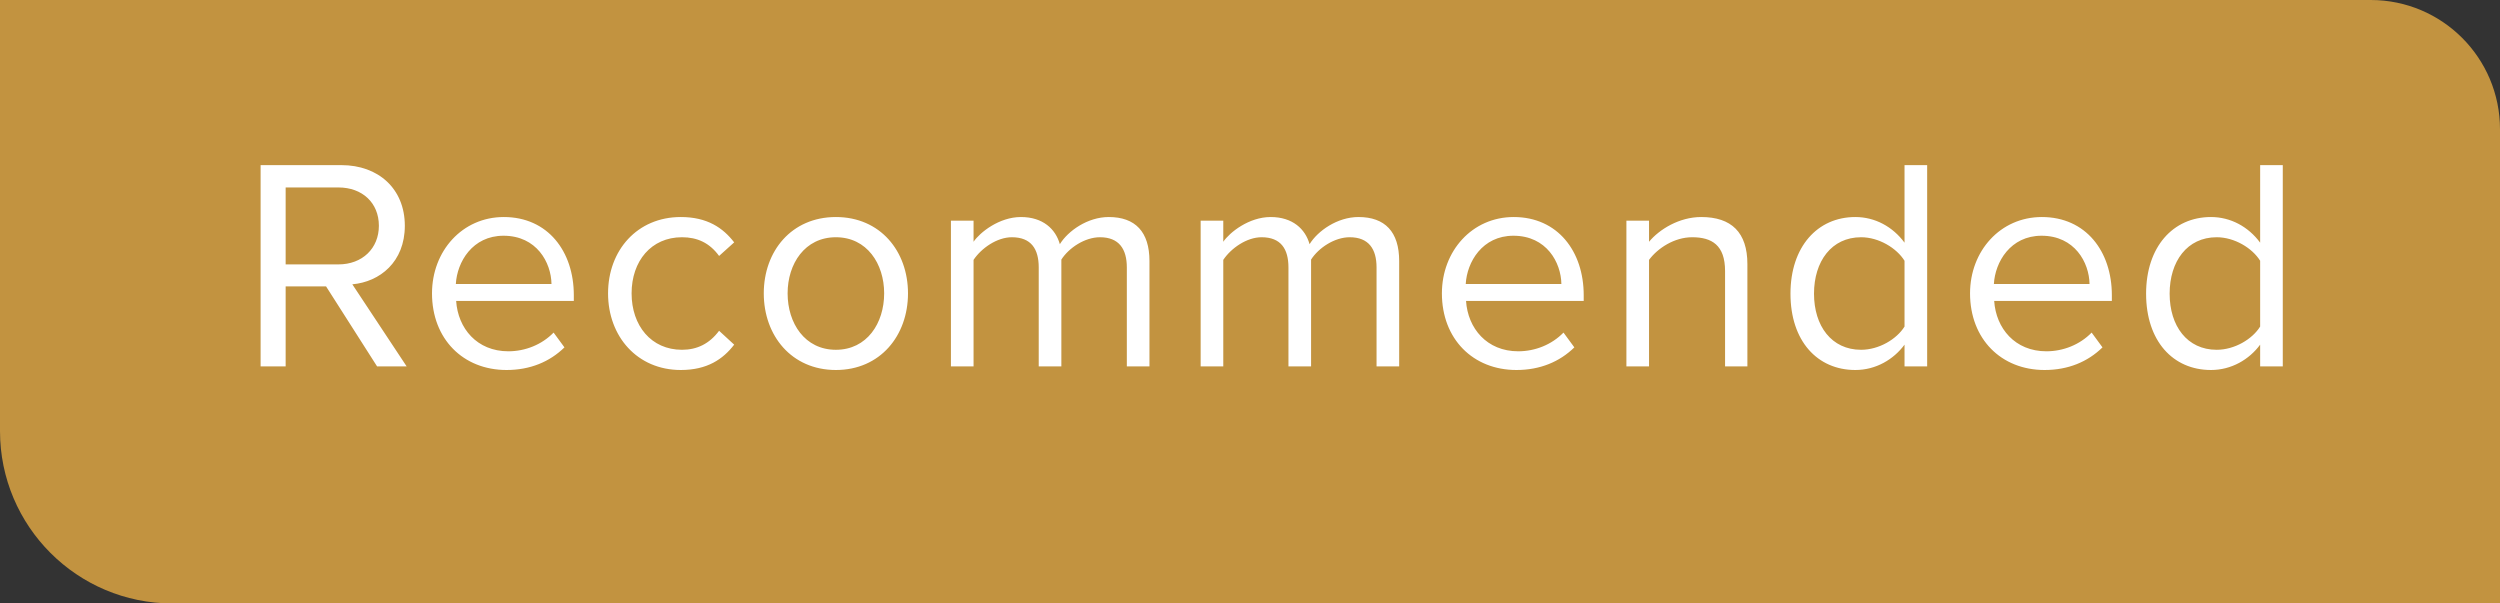 <svg width="116" height="28" viewBox="0 0 116 28" fill="none" xmlns="http://www.w3.org/2000/svg">
<rect x="0" y="0" width="116" height="28" fill="#333333" stroke="none"/>
<path d="M0 0H110C113.314 0 116 2.686 116 6V28H8C3.582 28 0 24.418 0 20V13.562V0Z" fill="#C29340"/>
<path d="M18.868 17L16.348 13.192C17.622 13.08 18.784 12.156 18.784 10.476C18.784 8.754 17.552 7.662 15.844 7.662H12.092V17H13.254V13.29H15.13L17.496 17H18.868ZM15.704 12.268H13.254V8.698H15.704C16.81 8.698 17.58 9.412 17.58 10.476C17.58 11.526 16.81 12.268 15.704 12.268ZM23.503 17.168C24.595 17.168 25.505 16.79 26.191 16.118L25.687 15.432C25.141 15.992 24.371 16.3 23.587 16.3C22.131 16.3 21.249 15.236 21.165 13.962H26.625V13.696C26.625 11.666 25.421 10.07 23.377 10.07C21.445 10.07 20.045 11.652 20.045 13.612C20.045 15.726 21.487 17.168 23.503 17.168ZM25.589 13.178H21.151C21.207 12.156 21.921 10.938 23.363 10.938C24.903 10.938 25.575 12.184 25.589 13.178ZM31.588 17.168C32.82 17.168 33.548 16.664 34.066 15.992L33.366 15.348C32.918 15.95 32.344 16.23 31.644 16.23C30.216 16.23 29.306 15.11 29.306 13.612C29.306 12.114 30.216 11.008 31.644 11.008C32.344 11.008 32.918 11.26 33.366 11.876L34.066 11.246C33.548 10.574 32.82 10.07 31.588 10.07C29.572 10.07 28.214 11.61 28.214 13.612C28.214 15.614 29.572 17.168 31.588 17.168ZM38.785 17.168C40.843 17.168 42.131 15.572 42.131 13.612C42.131 11.652 40.843 10.07 38.785 10.07C36.727 10.07 35.439 11.652 35.439 13.612C35.439 15.572 36.727 17.168 38.785 17.168ZM38.785 16.23C37.343 16.23 36.545 14.998 36.545 13.612C36.545 12.24 37.343 11.008 38.785 11.008C40.227 11.008 41.025 12.24 41.025 13.612C41.025 14.998 40.227 16.23 38.785 16.23ZM53.335 17V12.114C53.335 10.756 52.677 10.07 51.445 10.07C50.465 10.07 49.555 10.714 49.177 11.33C48.981 10.63 48.393 10.07 47.371 10.07C46.363 10.07 45.467 10.784 45.173 11.218V10.238H44.123V17H45.173V12.058C45.537 11.512 46.265 11.008 46.951 11.008C47.847 11.008 48.197 11.554 48.197 12.408V17H49.247V12.044C49.597 11.498 50.339 11.008 51.039 11.008C51.921 11.008 52.285 11.554 52.285 12.408V17H53.335ZM64.922 17V12.114C64.922 10.756 64.264 10.07 63.032 10.07C62.052 10.07 61.142 10.714 60.764 11.33C60.568 10.63 59.98 10.07 58.958 10.07C57.95 10.07 57.054 10.784 56.76 11.218V10.238H55.71V17H56.76V12.058C57.124 11.512 57.852 11.008 58.538 11.008C59.434 11.008 59.784 11.554 59.784 12.408V17H60.834V12.044C61.184 11.498 61.926 11.008 62.626 11.008C63.508 11.008 63.872 11.554 63.872 12.408V17H64.922ZM70.362 17.168C71.454 17.168 72.364 16.79 73.05 16.118L72.546 15.432C72 15.992 71.23 16.3 70.446 16.3C68.99 16.3 68.108 15.236 68.024 13.962H73.484V13.696C73.484 11.666 72.28 10.07 70.236 10.07C68.304 10.07 66.904 11.652 66.904 13.612C66.904 15.726 68.346 17.168 70.362 17.168ZM72.448 13.178H68.01C68.066 12.156 68.78 10.938 70.222 10.938C71.762 10.938 72.434 12.184 72.448 13.178ZM81.079 17V12.254C81.079 10.784 80.337 10.07 78.937 10.07C77.915 10.07 76.991 10.644 76.515 11.218V10.238H75.465V17H76.515V12.058C76.921 11.512 77.691 11.008 78.517 11.008C79.427 11.008 80.043 11.372 80.043 12.576V17H81.079ZM89.42 17V7.662H88.37V11.26C87.824 10.518 86.998 10.07 86.088 10.07C84.324 10.07 83.078 11.456 83.078 13.626C83.078 15.824 84.324 17.168 86.088 17.168C87.04 17.168 87.866 16.678 88.37 15.992V17H89.42ZM86.354 16.23C84.982 16.23 84.17 15.124 84.17 13.626C84.17 12.128 84.982 11.008 86.354 11.008C87.18 11.008 88.006 11.512 88.37 12.1V15.152C88.006 15.74 87.18 16.23 86.354 16.23ZM94.868 17.168C95.96 17.168 96.87 16.79 97.556 16.118L97.052 15.432C96.506 15.992 95.736 16.3 94.952 16.3C93.496 16.3 92.614 15.236 92.53 13.962H97.99V13.696C97.99 11.666 96.786 10.07 94.742 10.07C92.81 10.07 91.41 11.652 91.41 13.612C91.41 15.726 92.852 17.168 94.868 17.168ZM96.954 13.178H92.516C92.572 12.156 93.286 10.938 94.728 10.938C96.268 10.938 96.94 12.184 96.954 13.178ZM105.921 17V7.662H104.871V11.26C104.325 10.518 103.499 10.07 102.589 10.07C100.825 10.07 99.579 11.456 99.579 13.626C99.579 15.824 100.825 17.168 102.589 17.168C103.541 17.168 104.367 16.678 104.871 15.992V17H105.921ZM102.855 16.23C101.483 16.23 100.671 15.124 100.671 13.626C100.671 12.128 101.483 11.008 102.855 11.008C103.681 11.008 104.507 11.512 104.871 12.1V15.152C104.507 15.74 103.681 16.23 102.855 16.23Z" fill="white"/>
</svg>
